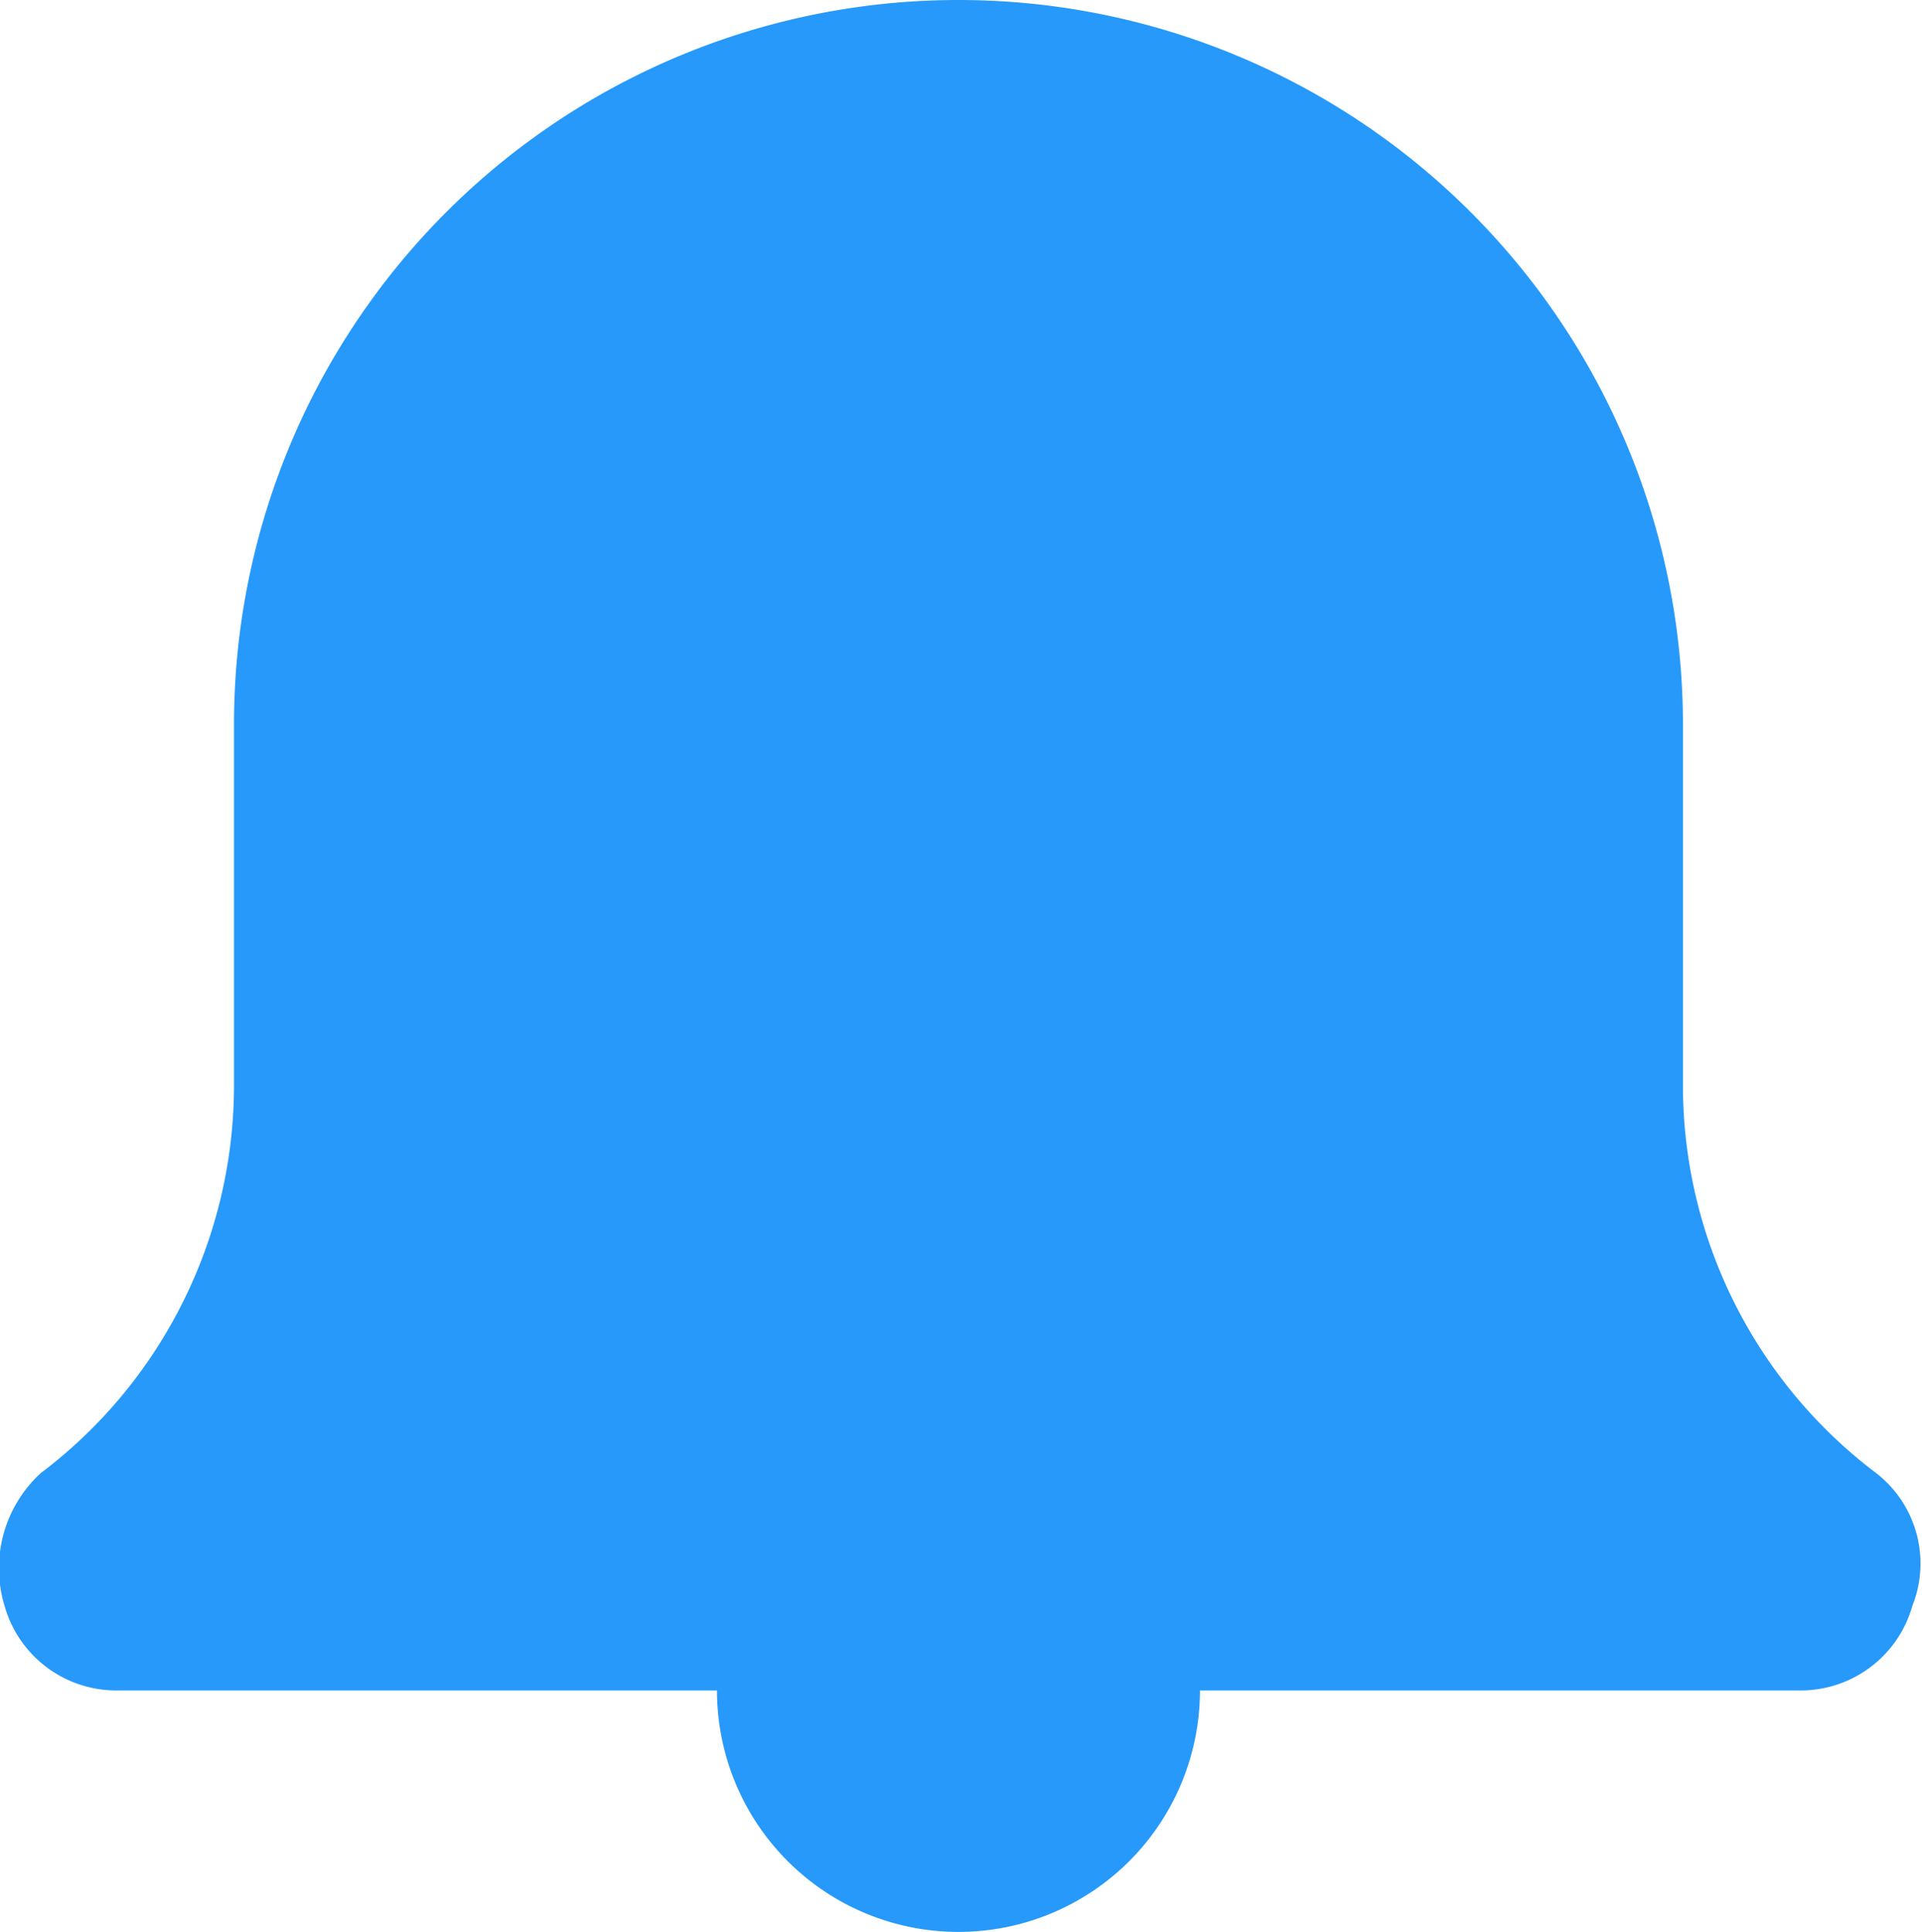 <svg xmlns="http://www.w3.org/2000/svg" viewBox="7709 739 15.918 16">
  <defs>
    <style>
      .cls-1 {
        fill: #2699fb;
        fill-rule: evenodd;
      }
    </style>
  </defs>
  <path id="Path_654" data-name="Path 654" class="cls-1" d="M15,14H10a2,2,0,0,1-4,0H1a.961.961,0,0,1-.9-.7,1.068,1.068,0,0,1,.3-1.1A4.026,4.026,0,0,0,2,9V6A6,6,0,0,1,14,6V9a4.026,4.026,0,0,0,1.6,3.2.947.947,0,0,1,.3,1.1A.961.961,0,0,1,15,14Z" transform="translate(7708.938 739)"/>
</svg>
